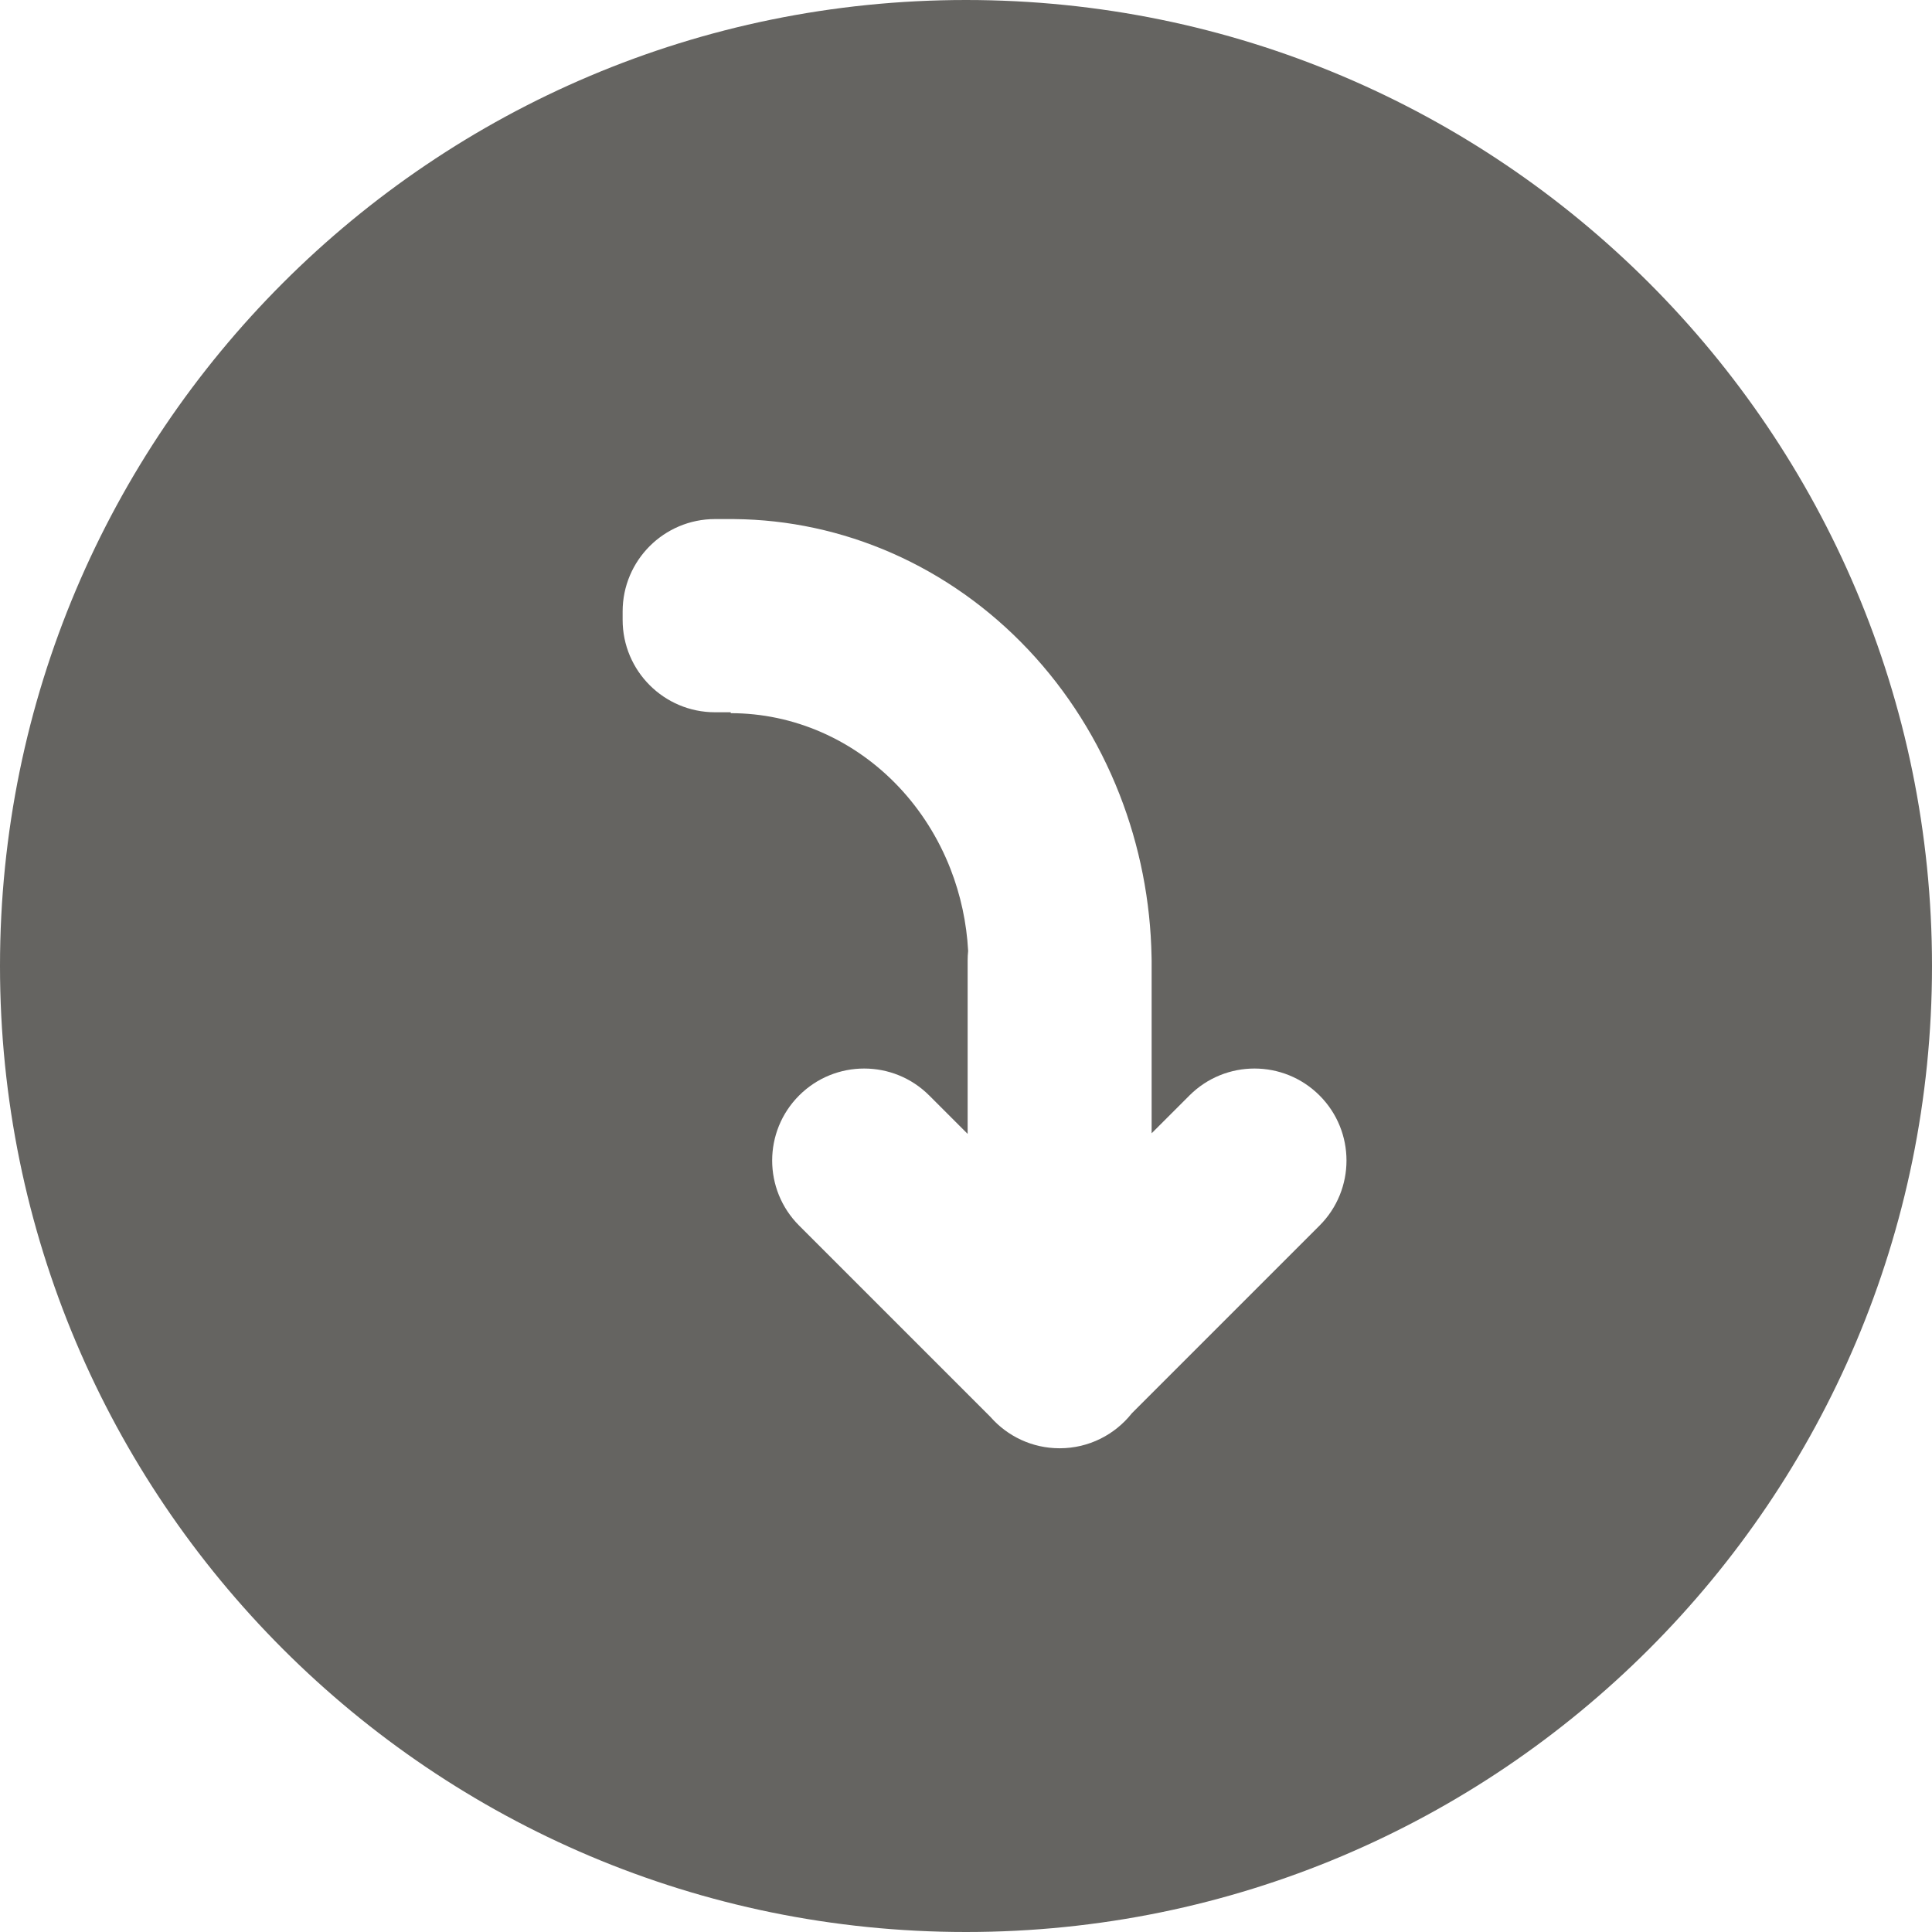 <svg width="420" height="420" viewBox="0 0 420 420" fill="none" xmlns="http://www.w3.org/2000/svg">
<g clip-path="url(#clip0_55_1194)">
<path fill-rule="evenodd" clip-rule="evenodd" d="M0 210C0 94.02 94.02 0 210 0C325.98 0 420 94.02 420 210C420 325.98 325.98 420 210 420C94.02 420 0 325.98 0 210ZM286.858 238.147C279.047 230.337 266.384 230.337 258.574 238.147L250.355 246.366V209.841V208.841C250.355 208.573 250.35 208.305 250.339 208.039C250.127 195.915 247.771 183.934 243.39 172.721C238.792 160.952 232.052 150.259 223.555 141.252C215.059 132.245 204.972 125.1 193.871 120.225C183.016 115.459 171.4 112.954 159.657 112.845C159.527 112.842 159.397 112.841 159.266 112.841H158.855H155.444C144.349 112.841 135.355 121.835 135.355 132.93V134.752C135.355 145.847 144.349 154.841 155.444 154.841H158.855V155.039C165.644 155.039 172.366 156.457 178.638 159.211C184.91 161.965 190.608 166.001 195.409 171.09C200.209 176.179 204.017 182.22 206.615 188.869C208.837 194.556 210.136 200.592 210.466 206.722C210.393 207.419 210.355 208.126 210.355 208.841V246.497L202.005 238.147C194.195 230.337 181.531 230.337 173.721 238.147C165.91 245.958 165.91 258.621 173.721 266.431L215.321 308.031C218.986 312.206 224.363 314.841 230.355 314.841C236.717 314.841 242.385 311.871 246.048 307.241L286.858 266.431C294.668 258.621 294.668 245.958 286.858 238.147Z" fill="#656461"/>
</g>
<defs>
<clipPath id="clip0_55_1194">
<rect width="420" height="420" fill="white" transform="matrix(0 -1 -1 0 420 420)"/>
</clipPath>
</defs>
</svg>
